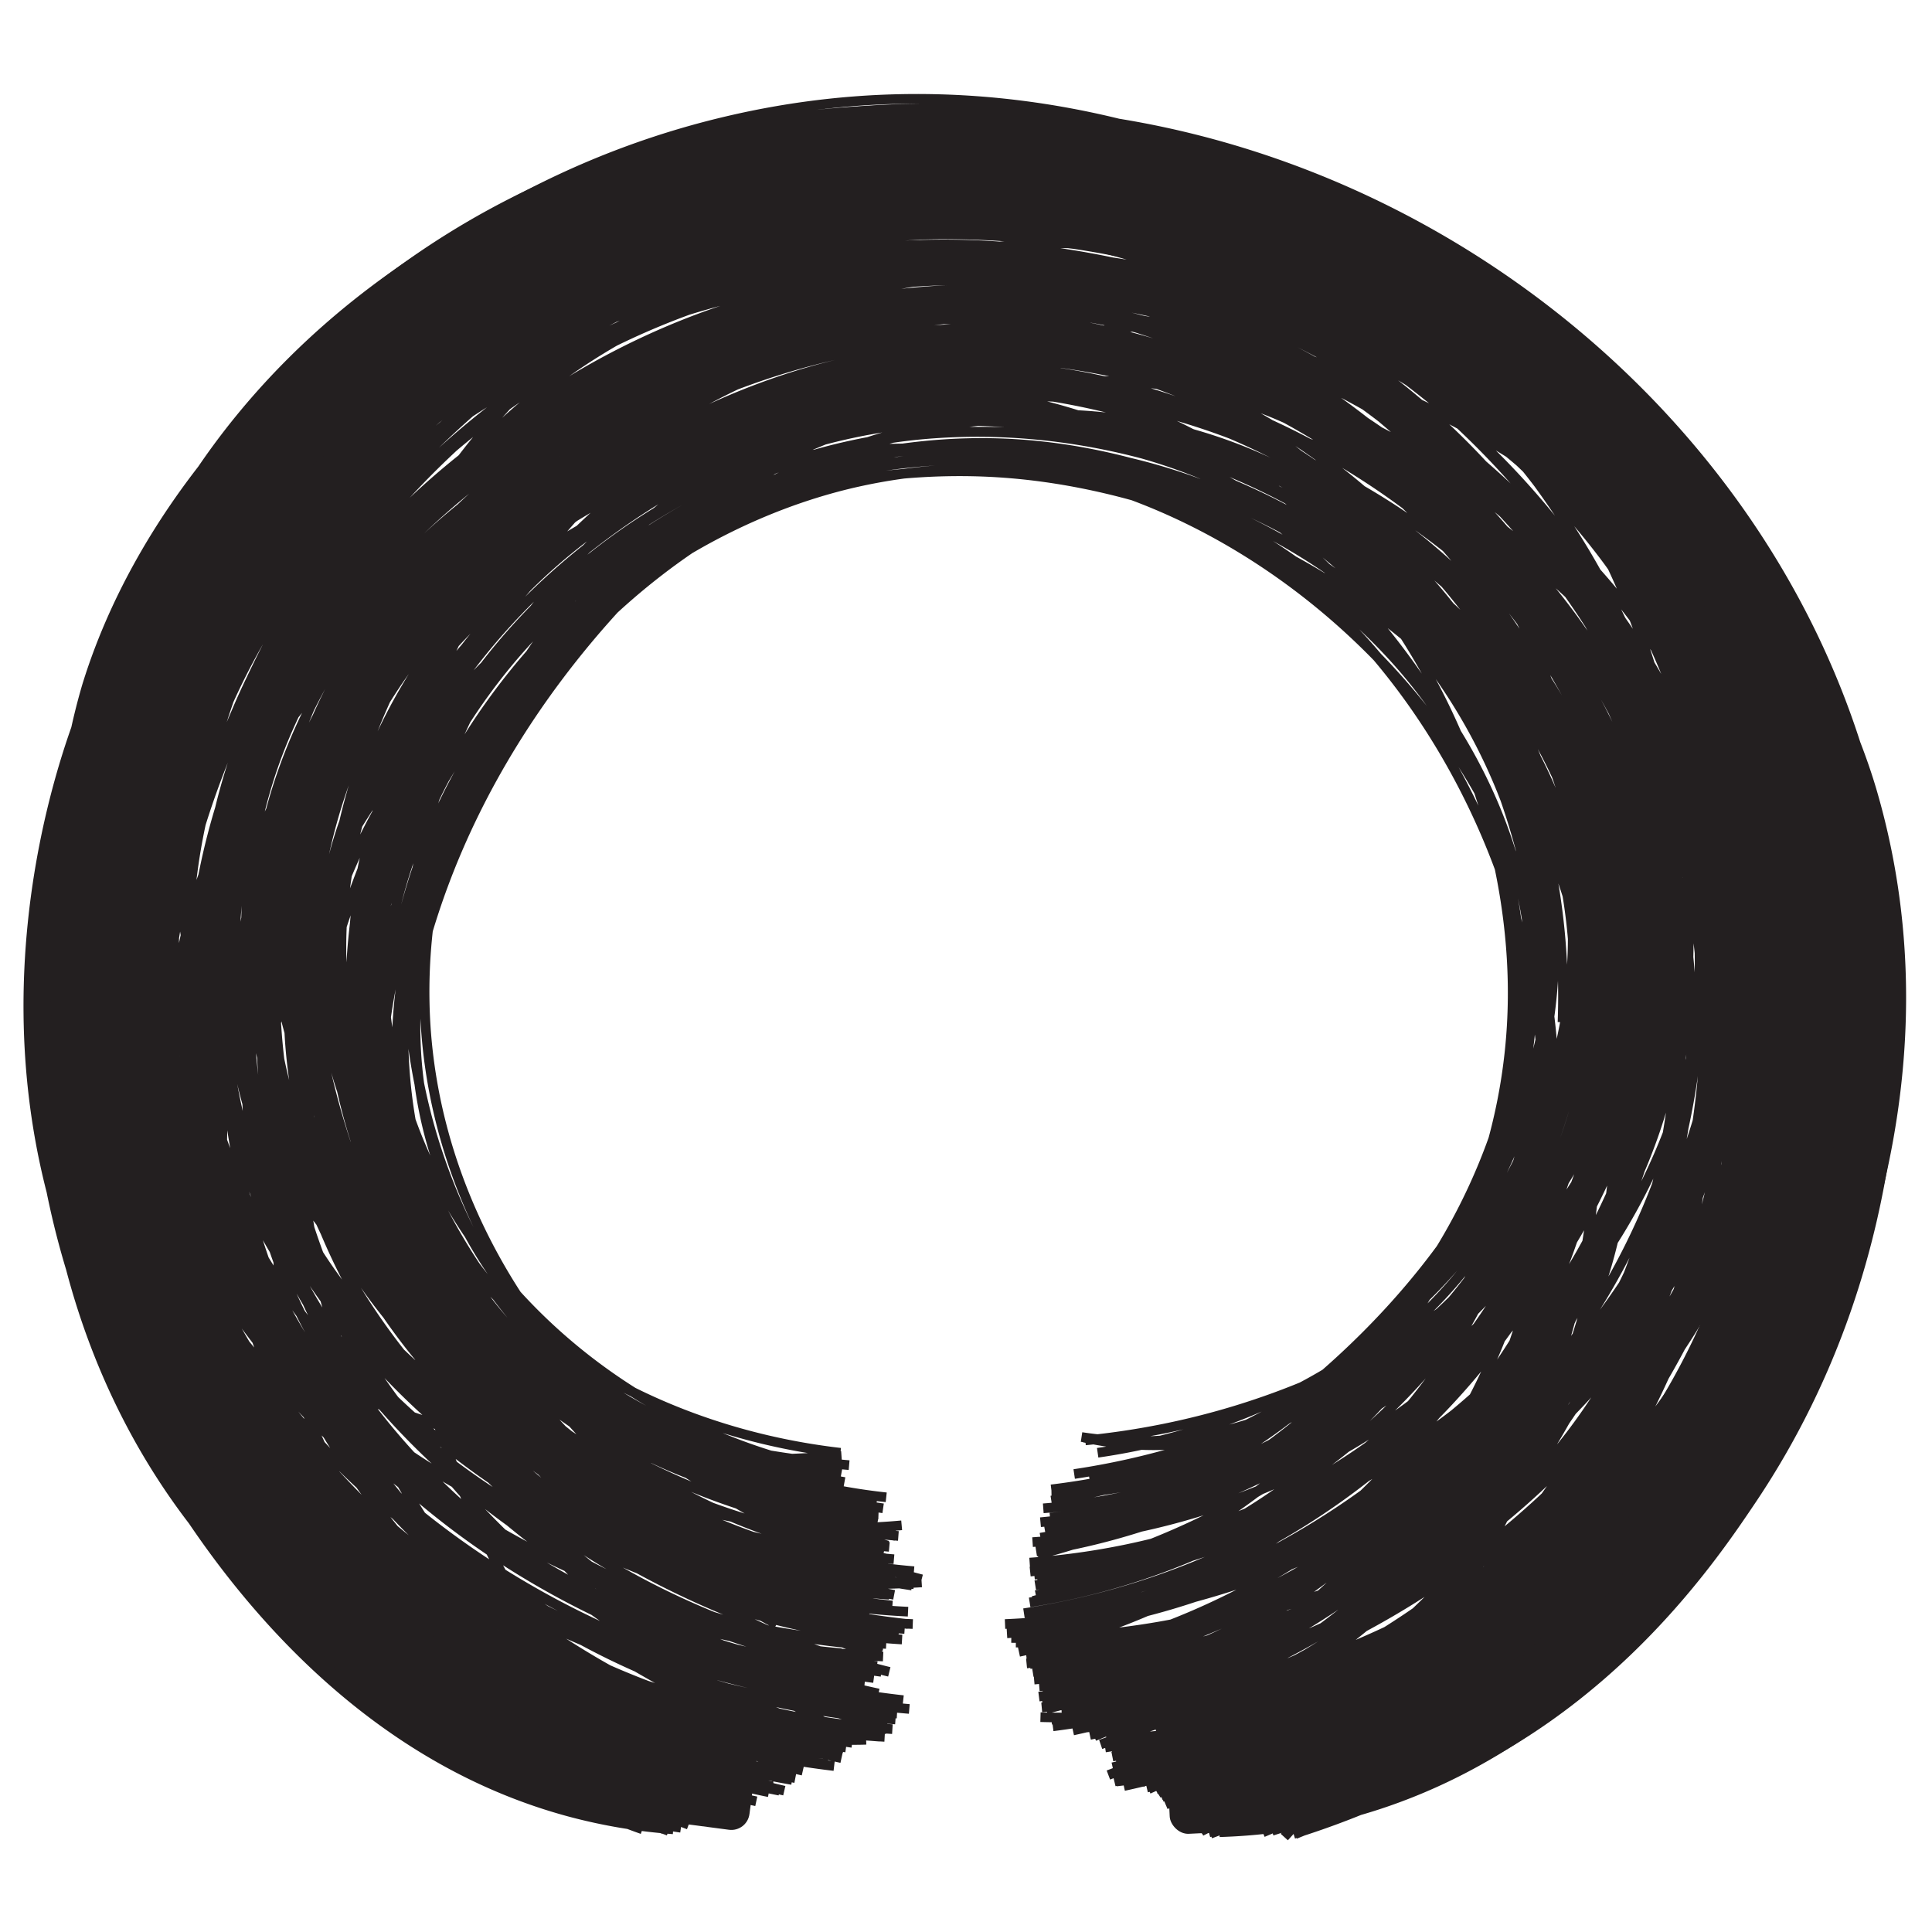 <svg xmlns="http://www.w3.org/2000/svg" viewBox="0 0 200 200"><g id="b6383320-72cc-4ba0-9d82-f476b8f3b1b7" data-name="Layer 3"><path d="M72.62,181.92A62.24,62.24,0,0,1,48.56,175c-18.5-9.77-26.27-26.31-29.78-33.78-15.21-32.35-4.43-63.54-2.89-67.78,2.44-6.72,10.4-27.69,32.44-42.22,18.84-12.41,37.43-13.17,46-13.41,7.82-.22,35.33-.57,60.68,19.19,7.94,6.19,30.49,25.91,34.22,59.11.61,5.4,3,31.28-13.33,55.56-4.14,6.16-15.53,23.11-36.64,29.05a55.9,55.9,0,0,1-13.81,2.06" fill="none" stroke="#231f20" stroke-miterlimit="10" stroke-width="14"/><rect x="66.47" y="174.83" width="11.83" height="14.12" rx="1.89" transform="translate(24.37 -7.89) rotate(7.5)" fill="#231f20"/><rect x="120.83" y="175.83" width="8.83" height="13.89" rx="1.89" transform="translate(-8.71 6.29) rotate(-2.78)" fill="#231f20"/></g><g id="b10f60ea-bbc4-48ba-84bd-852d484cc0db" data-name="Layer 4"><path d="M77,185.21C32.58,167.16,10.63,117.6,25.76,75.31,42.89,27.46,101.17,6.67,144.93,27.55c35.36,16.87,55.71,58.29,46.65,97.44-11.1,47.93-59.62,63.6-61.66,64.22m1.75.32c42.76-13.54,67.55-56,59.27-95-8.85-41.76-51.81-62.53-86.26-62.3-39.15.26-86.93,27.75-88.18,72-1,34.68,26.87,68.81,67.73,77.48m36.9,4c6.05-.94,56.13-9.38,64.7-40.73,2.16-7.92,1-14.9-.48-21.09-3-12.37-23.85-98.05-80.67-97.44-38.6.41-80.57,40.5-75.72,86.26,3.18,30.09,25.95,56.49,57.83,66.93m47.28,10.23c35.55-14.31,59.53-46.13,60.86-80.67,1.88-48.45-41.16-93.05-92.17-92.5-52.08.57-96,48-90.1,96,4,32.72,30.64,61.29,67.1,72.2M117,183.46c43-8.14,73.32-44.09,73.48-82.91.2-48-45.91-82.47-89-83.39C51.77,16.1,1.45,59.6,7.39,108.22c4.32,35.28,37.41,66.3,81,71.56m-10.22,4.95c-37.2-10.68-63.46-41-66-74.6-3.6-48,42.15-92,91.37-89,47.21,2.88,89.77,48.51,80.19,93-6.69,31.06-37.68,56.29-76.68,59.74M0,0H0M93.5,168.28C54.55,164.76,24.44,137.54,20,106,14,63,57.19,23,101.64,23.71c42.24.66,84.16,38,78.92,80.83-4.07,33.22-35.49,61.77-75.56,63.74m-11.66,8.31c-43.81-3.77-77-36.86-79.56-73.8-3.22-46.46,43-84.37,89-83.71,40.6.58,79.38,31.17,85.3,75.24,5.74,42.63-21.19,83.62-62.94,95.37M94.61,164c-36.29-3.63-63.83-30.4-66.61-60.55-3.65-39.54,36.47-72.26,75.08-72,35.57.2,75.07,28.4,73.48,67.25-1.33,32.49-31,61.91-69.49,63.1M84.55,182.5c-37.15-9.68-62.41-43-61.34-78.92C24.41,63.12,58.9,26.36,101.48,28c40,1.56,71.49,36.4,72.21,75.39.64,35-23.61,67-59.11,76.68m-44.09,8.79C36,172,14.65,137.44,16,101.19c1.66-44.08,36.68-84.07,81.79-87.7,51.7-4.16,99.24,40.84,96.8,91.37-1.82,37.86-31.37,72.22-73,82.11m-30.35-13.9c-36.39-4.82-63.5-33.43-65.34-65.49C23.53,66,64.52,32.13,104,34.73,137.88,37,175,66.21,171,102.47c-3,27.31-28.61,51.44-62.3,54.63M91.74,179C48,176.57,13.79,146.69,9.15,112.53,2.82,65.92,53,22.75,100.84,26c37,2.47,79.75,33.07,77.64,76.2-1.7,34.65-31.82,65.94-72.21,70M92.7,158.7c-31.38-4.21-54.61-28.83-56.07-56.23C34.79,68,68,41.84,99.73,40.33,128.75,39,161.51,58,166.5,89.21,171.57,121,146.3,155.07,108,159.5M86.15,181.7c-6.89-.93-51.24-7.51-67.73-40.42C-4.85,94.87,38.09,17.57,95.57,15.09c40.91-1.77,89.26,34.36,87.86,83.54-1.09,38.36-32.1,73-74.6,79.4m-16.29-.16c-34.91-2.8-63.5-25.48-71.09-55C10.75,81.35,44,34.83,88.7,30.74c36.49-3.34,75.09,22.12,81,62.3,5.7,38.83-21.32,76.47-61.18,83.55m-34,9.58c-10.51-.91-26.39-4.1-39.94-15.49C4.38,145.32-3.23,88.55,28,52.15c27.22-31.73,75.94-38.63,110.22-16.78C182,63.25,187.6,128.61,159.79,160.45c-13.3,15.23-32,20.25-44.09,22.05M90.46,155.66c-1.6-.13-39.72-3.81-51.44-30.83-12.86-29.65,13.19-71,49.2-78.75,31.17-6.74,67.62,12.1,75.24,44.41,7.87,33.3-17.23,71.1-57.34,76.51m-14.54-.8c-29.68-5.36-51-31.87-49.84-61.5C43,73.15,69.19,49.28,98.13,47.19c26.4-1.9,56.21,14.26,61.82,41.86,5.8,28.54-16,60.74-51.12,66.29M91.9,162.21c-28.77-3.27-52.19-20.84-58.15-43.45-9.38-35.6,26.22-77.29,65.82-76,27.34.87,55.59,22.19,59.58,53.2,4,31.5-18.28,62.6-51.92,69.17m-16,6.07c-29.41-9.81-49.38-34.5-50.16-60.55-1.21-40.43,44.11-76.2,79.23-65.49C149.4,54,167.32,93.4,156.75,126c-11.08,34.12-48,43.8-50.48,44.41m-16.93,4c-33.07-6-57.9-31.44-61-60.7C24,72.85,63.06,36.3,102.76,37.93c25.36,1,50.8,17.65,59.59,42,12.2,33.83-9,78.87-54.32,95.37m-21.4-22.84c-8.74-1.57-36.4-7.59-46.17-28.28C23.8,88.91,66.22,25.85,108.67,29.94,140,33,171,72.52,162.5,111.25,157,136.47,135.65,156.79,108,163.33m-16.45-2.88c-29.24-7.59-50.08-31-51.92-56.71C37,66,75.77,30,112.19,37.45,139.11,43,160.05,71.28,158,101.51c-1.82,27.24-21.92,50.65-49.52,57M80.88,183.78c-5.13-.71-45.21-6.85-65-42.18C-4.07,106.06,8.48,62.3,33.11,38.25,71.14,1.11,143.74,5.3,174.65,50.07c22.75,33,19.68,83.28-9.43,111.82-17.8,17.46-39.89,21.41-49.68,22.53m-24.44-15c-33.73-5.67-58.62-32.89-60.54-63.9C28.12,66.12,63.44,31.93,101.8,33c39.82,1.08,73,39.86,67.09,71.88-4,22-27.17,44.77-49.52,44.73a33,33,0,0,1-7.18-.8m-30,34.67C50,180.65,22.78,160.25,12.5,131.54-2.74,89,28.41,53.41,30.72,50.87c32.35-35.65,94.75-38.08,129.71-6.07,2.81,2.57,33.2,31.35,25.88,71.4-5.94,32.48-34.2,58.82-70.93,64.7m-39.46,4.95c-3.81-1.24-46.83-16.1-59.74-60.54C6,90.39,18.59,51.33,47.81,29.78,84.66,2.61,139.89,9.29,168.26,44.48,188.83,70,194.73,109.87,175.12,141c-20.61,32.69-57.85,37.32-62.93,37.86M88.38,160.93c-27.85-5.75-48.15-28.37-50-54.15-2.31-32.26,25-59,54.8-62.78,31-4,66.88,16.5,69.48,49.2,2.13,26.74-18.61,53.9-49.84,60.07m-21.88,8.14c-26.72-4.4-47.07-24.07-50.8-47.92C35.66,84.88,57.38,64.86,59.63,62.85,80,44.71,112.14,42.27,136,57.9c23.44,15.36,35.87,46.22,25.4,73.8-8.39,22.07-29.74,37.53-54.64,39.46M90,167c-3.87-.56-29.42-4.71-43.61-27.79-13.43-21.85-9.61-49.13,3.83-67.57C67,48.53,97.25,41.61,121,49c35.26,10.92,57.21,53.68,43.45,87.38-13.19,32.31-52,38.66-54.15,39M91.1,164.93c-3.45-.3-28.39-2.83-42.81-24.44-15.54-23.29-5.82-49.12-3.84-54,12.3-30.25,51.61-53.16,84.67-39.61,33.57,13.76,39.32,56.38,35.14,81.94-6,36.86-35.64,56.51-41.21,60.07M87.9,171.64c-3.51-.65-36.82-7.31-51.27-38.18-13.13-28-3.19-60,15.81-78.6,26.78-26.27,70.6-25.17,93.13-7.35,30.75,24.33,34.9,90.09-12.62,142.66m-47-9.43a81.31,81.31,0,0,1-37.7-12.62C15.19,146.44-3.39,96.55,15.7,57.58c24-48.89,97.92-61.66,137.86-26,37,33,30,94.34,3.19,127.64-11.92,14.79-26.6,22.58-36.58,26.67M67,188.73C55,185.09,40.9,178.21,31,164.93,5.77,130.9,15.2,63.88,62.19,40.81c34.72-17.06,82-6.21,103,26.67,24.13,37.76,8.83,97.06-41,121.89M71,187.29c-10.27-2.89-34.87-11.42-49.36-34.5C-3.34,113,10,43.42,61.87,22.91c39.63-15.67,88.54,2.58,108,41.06,21.84,43.21,1.22,101.45-49.2,122.84m-43-1c-16.45,2.22-26.39-1.48-32.59-5.91C12,156.28,13.51,60,67.14,33.46,111.32,11.55,183.91,40.41,192.7,94c6,36.57-18.82,77.93-62.3,95.21m-50.32-4.32c-11.84.69-29.11-.53-43.29-11.34C5.52,149.74,3.94,90.54,33,54.86c24.73-30.4,74.54-47.27,110.39-23.64C182.26,56.89,181.4,115,160.75,149.27c-12.61,20.95-31.58,31.34-41.86,35.94m-31.62-4.47c-10.79.73-27.44-.08-41.7-10.22-30.93-22-35.14-77-10.7-112.62C56.54,26.27,103.29,6.11,140.78,26c36.49,19.31,44.3,66,35.94,98.56-10.8,42.17-48.62,60.68-54.47,63.42M89.66,180.1c-2.39.1-36.54.9-53.19-24.6C23.15,135.1,30.3,112.09,34.39,99c2.37-7.63,15.09-48.52,49.68-57.19,38.32-9.6,89.84,23.78,87.86,65.34-1.39,29.1-28.77,57.2-66.61,62.14m2.39,8.47c9.4.27,23.66-.86,37.54-9,30.68-17.87,45.63-61.61,31.95-97C160.59,28.87,105.33,7.47,63.78,27.87,26.51,46.17,3.55,96.51,24.17,131.54c13,22.07,41,34.17,71.24,32.27m-1.28,13.1c-33.33-2.79-62.31-20-72.68-45.69C3.74,87.3,43.2,25.63,95.09,22.75c42.06-2.33,87.72,34.22,85.15,80.36-2,35.58-32.14,67.4-72.69,72.52m-13.9-7C54,166,23,138.34,18.58,106.14c-5.95-43,37.1-81.93,80.67-81.95,40.16,0,82.84,33,80.19,75.88-2.17,35.08-34.07,66.28-75.4,68.05m-12.62,3.36C47,169.39,13.59,136.2,12,100.71c-1.93-43.67,45.06-76,86.9-75.4,41.24.62,86.51,33.44,84.66,78.27-1.49,36.17-33.2,69.16-75.72,73.17m-20.76-25.4c-3.51.08-20.32.12-33.07-12.62-15-15-12.28-35.66-11.66-40.26,3.24-24.36,23.71-42.87,45-48.24a57.42,57.42,0,0,1,30.68.8c2.07.64,29.78,9.77,37.54,37.22a53.05,53.05,0,0,1-1.6,32.91c-2.14,5.54-7,18.26-20.45,24.6a38,38,0,0,1-21.56,3M91.74,155c-22.15-2.38-40.59-16.23-46.65-35.3-7.17-22.56,6.29-42,9.27-46.33,1.43-2.07,19.33-27.08,48.4-26.2,29.49.9,57.85,28.06,55.75,58.47-1.55,22.43-19.36,42.05-38.66,47.45a43.62,43.62,0,0,1-11,1.59M93,159c-34.87-2.67-60.94-30.27-61.51-60.39C30.84,62.6,66.94,38.05,98.45,37c35.53-1.22,74.35,27.1,72.68,64.54-1.34,30.1-28.48,57.68-64.54,60.22M91.1,172.91c-42.7-2.53-75.48-35.54-77.32-72.68C11.55,55.14,55.64,18.36,100.2,21.32,142.83,24.15,180.56,63,175.6,106c-3.78,32.85-31.64,61.08-68.69,67.09m-15.33,6.71C45.49,177.23,10.45,140.07,10.27,99c-.21-47.34,45.88-81.76,90.25-80.19,45,1.6,88.2,40.22,84.35,86.42-3,36.27-34.28,68.14-75.88,73.48M92.7,178c-46.43-3.35-80.24-43-77.16-84.51C18.46,54,53.83,24.61,90.78,22.27c44.45-2.8,87.44,33.82,87.06,79.24-.3,36-27.77,69.11-66.77,77.63M90.94,156.78c-3.41-.12-27.79-1.36-43.13-21.73-19.26-25.57-5.49-56.32-4.63-58.14C54.4,53,80.32,41.34,102.76,42.4c31.64,1.5,66.08,28.65,62.78,62.94-2.53,26.26-26.49,49.36-57.83,52.24m-15.17,3.83c-31-2.61-56.86-19.17-64.7-42.17C15.06,81.73,52.22,32.79,97,30.74c40.74-1.86,82.26,35.34,76.84,75.72-3.87,28.78-30.86,53.85-66.3,58M92.38,166.2C53.93,163.32,24.51,134.5,21.93,102c-3.3-41.63,38.3-78,80.51-74.12,37.11,3.39,70.39,37.46,66.45,76.51C165.77,135.34,140,161.81,106,167m-11.51,1.12c-42.05-1.57-73-37.16-70.12-73.8,3-38.36,42-62.95,77.15-61.18,36.09,1.81,72.94,31.66,70.93,71.08-1.7,33.38-30.68,62.59-68.21,64.86m-10.86.64c-37.4-2.19-66.18-34-64.86-70.13,1.4-38.32,36.2-68.67,73.8-64.7,34,3.6,60.8,34.63,59.43,70.93m-75.4,77c-46.92-5.55-80.71-46.34-78-89.94C11.4,44.54,58,13.8,100.52,14.45c46.34.71,92.15,38.83,90.58,87.54-1.26,38.87-32.36,74.2-75.56,82.11m-46.81,5.27c-39.5-15-65.15-51.44-64.05-89.46C6.13,49.51,54.16,11,102.76,12.05c41,.9,81.61,30,90.42,72.68,7.65,37.15-10.25,77.22-40.58,94.57a75.69,75.69,0,0,1-30,9.43m-46.81-1.6c-41.63-11-70-46.9-70-85,.08-49.05,47.37-87.9,96-85.47C149,19,191.45,60,188.7,107.58c-2.06,35.72-29.16,68-67.73,79.07m-26.36-24c-36.54-3.05-62.86-34.95-59.74-68,3.24-34.4,37-56.22,67.89-55.27,33.31,1,66.56,28.56,65,64.37-1.3,30.15-26.83,56.7-60.39,59.59M79.6,185.53C35.5,176.58,5.53,136.17,9.47,93.84c4.34-46.62,48.18-78,91.53-76.36,45.52,1.75,86.42,39.81,85.63,86.1-.64,37-27.71,70.89-66.94,81.63M87.58,180.9C45.82,175,16.37,137.49,20,97.83,23.85,56.08,62.81,29,100,29c41,0,80.9,32.82,81.15,76,.22,36.07-27.21,69.2-66,76.84M82,184.26c-44.31-7.58-74-49.5-67.09-91.7s47.73-69.64,88.34-65.65c38.83,3.81,71.72,35.87,73.64,76.2,1.73,36.27-22,70.06-58,81.31M87.11,152.47c-26.81-4.86-46.32-26.58-47.45-50.8C38.25,71.5,66,51.14,88.38,46.08c3.76-.85,25.35-5.33,45.69,8.14,2,1.29,28.53,19.54,26.2,49.36-1.82,23.32-20.53,43.73-46.17,49.05M71.29,188.89c-36-13.47-61-44.45-63.58-78.92C4.06,61.18,46.11,14.57,98,13.17c50.09-1.35,95.92,39.85,95.21,89.3-.56,38.5-29.24,74.24-70.93,85.46M66.5,189.37c-2.85-1-48.77-17.06-60.23-64.7C-4.34,80.55,23.75,47.35,27.52,43c4.77-5.44,25.27-27.55,58.79-31.15,38.61-4.15,80.15,17.83,96.48,56.55,13.6,32.24,9,74.26-17.89,99.36-15.59,14.58-33.84,18.94-43.45,20.45m-49.36-.8c-4.88-1.61-45.23-15.67-58-55.27C1,91.48,24,45.29,62.66,26.91s89.36-7.38,111.51,28c29,46.2-11.36,101.67-13.1,104a107,107,0,0,1-36.74,30.67M89.5,174.35c-36.52-3.49-64.83-31.58-67.89-65C18.36,73.9,44.74,46.1,71,35.69c34.2-13.56,78.65-1.71,96.81,32,12.08,22.41,10.77,51.22-3.68,73.48-19.32,29.77-52.55,33.06-56.55,33.39M92.06,160.13c-34.08-3-59.88-29.3-61.66-58.78-2.22-36.76,33.58-67.14,70-65.5,34.43,1.56,66.54,31.66,63.74,67.26-2.2,28-25.5,52.61-56.87,57.5M92.7,163.17C56,160.38,28.56,132.81,27,103.11c-1.91-37.45,38-66.5,74.76-65,32.05,1.29,66.79,26,68.37,63.42,1.48,34.93-26.48,66.71-63.9,69.65M90.62,155.82C61.87,150.64,40.89,128.88,39,105,36.43,72,71.27,44.32,104.36,45.92c28.7,1.38,60.13,25,58.62,57.35-1.24,26.65-24.38,50.43-54.95,52.87M91.42,170.36c-39.64-1.8-70-35.39-68.37-72.85,1.82-40.73,40.83-69.05,78.27-65.65s71.58,38.53,65.18,75.08c-4.49,25.64-28,47.17-58.79,52.24M90,175.15c-36.91-4.65-65.82-30.48-71.56-61.82C10.25,68.8,50.49,22.24,97.81,23.39c39.35,1,76.54,34.75,75.56,77-.83,35.39-28.21,66.87-65.82,73.32M69.69,189.37a57.43,57.43,0,0,1-10.54-1.76C27.7,179.25,13.08,145.92,10.91,141c-18-41,2.52-79.87,3.83-82.26,2.11-3.85,20.87-36.82,60.38-46.17C132.86-1.13,175.38,49.7,178,53,189.25,66.86,193.05,79.4,193.81,82c8.77,30.12-4.05,56.06-7.82,63.42s-17.83,34.74-46.49,42.33a58.82,58.82,0,0,1-13.26,1.92M87.11,182c-40.4-8.76-68.82-44.77-67.9-84.67,1-44.55,38.36-80.4,81-81.94,48.93-1.77,86.72,42.31,87.54,87.38.69,37.46-24.23,72.84-62.46,87.06m-47-3.36C37,177.73,9.11,139.64,13,99.91c4.28-43.82,45.59-73,86.11-71.56,37.32,1.32,73.57,28.62,79.55,69.32,5.76,39.24-18.51,77.82-57.35,89.94M92.38,179c-42.31-2.66-74-38.73-71.73-77.95,2.28-39.82,38.66-67.89,75.24-68.69,39.77-.88,78.26,30.51,79.23,72,.82,34.93-25.1,67.35-62.3,75.24m-22-21.88c-33.73-6.13-58.45-29.69-61-55.11C25.93,64.85,71.55,28.5,112.82,36c32.91,6,64.16,40.06,56.07,75.56-5.86,25.76-31,46-62,48.08M83.11,183.3l-1.32-.3-1.29-.32c-.8-.21-76.86-31.85-73.11-89.16C10.54,45.34,68.27,7.16,119.53,18.28c38.8,8.41,76.5,45.62,72.21,91.53-3.4,36.4-32.21,67.85-71.41,76.2M91.26,164.93c-42.6-6.79-69.66-43.46-65.34-75.72,5.36-40,57.88-65,96.33-49.84,23.45,9.27,44.5,34.62,42.49,65.17-2,30.27-26,56.26-58.15,61.34m-33.7,21.41c-31.79-13.61-51.76-44-50.16-75.24,2-39.93,39-75.91,78-71.4,30.92,3.58,53.62,31.63,58.95,59.9,6.12,32.45-10.38,66.6-41.53,84M94,166.84C54.58,165,25.74,132.12,27.84,98.47c2.38-38.07,43.44-62,78.43-57.82C134.35,44,162.6,66,166.5,97.19c4.21,33.74-21.22,68.26-59.91,75.08m-25.4,13.1c-43-9.89-71.47-49.36-67.65-89.84C18,48,65.58,14.78,111.23,21.8,161.64,29.55,194.66,84.08,181,128c-13.17,42.43-63.44,54.42-65.82,54.95M92.06,165.09c-32.78-2.29-58.51-26.37-61.82-54.8C26,74.08,59.38,41.43,95.73,41.44c30.13,0,58,22.48,63.58,52.72,6.25,33.87-17.05,69-53.83,76.84M87.42,153.42C57.13,148,35.17,126.11,33.27,102.63c-2.68-33.19,35.4-61.19,70-58.95,35.38,2.29,68.81,36.35,62,71.25-4.8,24.52-28.54,44.66-58.63,47.76M92.06,173.07c-34.95-8.51-58.36-40.83-55.59-74.92,2.71-33.41,30.17-63.66,64.85-64.21,36.61-.59,62.77,32.2,67.1,63.25,4.86,35-17.51,70.7-54.48,83.39M91.42,156.14c-30.83-4.38-53.75-27.77-55.91-54-2.81-34,30.26-61.44,62.94-63.42,33.61-2,63.28,23,70,53.83,7.75,35.75-16.44,74.69-56.71,84.51M87,150.39c-21.5-2.48-39.93-15-46.33-32.59-9.17-25.19,6.91-59.25,40.89-70.92m0,134.5c-30.87-8.92-53.61-34.75-57.66-65.5C18.85,78,43.68,43.85,75.28,32c4.13-1.55,30-10.77,57.19,1.76,34.31,15.81,56,59.55,42.18,97.76-14.07,38.81-56.46,48.83-59.59,49.52M79.6,183.14c-43.18-9.32-72.4-49.42-68.21-91.7,4.15-42,39.93-73,79.71-75.87,42.37-3.09,84.37,26.09,91.69,70.76,7.05,43-20.48,85.25-63.42,96.33M0,0H0M87.58,180.9m3.36-5.59c-33.65-7.19-59-31.65-63.26-60.06C20.94,70,69.73,26.71,111.39,32.66c47.33,6.76,77.87,76,54.47,111.66-16.53,25.2-54.73,25.72-60.7,25.72M88.22,180.42c-3-.42-51.17-7.75-67.41-46.16C3.29,92.81,31.48,35.56,80.72,24.35c42.15-9.59,89.8,16.82,99.52,62.94,9.22,43.76-19.35,88-63.9,97.6m-45,3.2c-2.62-1-51.65-19.66-61.18-69C1.78,75.93,27.8,30.85,68.73,16.68,115.38.54,171.2,28.05,187.9,80.9M58.19,186.65C26.25,169,6.13,137.1,6.59,103.74,7.27,55.86,50.25,13.45,101,13.81c50.58.36,94.51,43.09,93.13,91.85-1,36-26.5,69.28-64.21,83.07M0,0H0M93.34,157.9c-6.06.56-21.86,1.18-36.59-8.63-21.14-14.09-29.61-42.75-21.88-66,9.86-29.62,41.91-37.94,48.4-39.62,32.89-8.53,79.86,3.28,93.13,38.5,13.92,36.92-18.72,74.3-39.29,89.46a94.06,94.06,0,0,1-22.37,12.14M90.46,173.71c-28.88-3.8-53.2-20.05-61.66-43.13-13.9-37.92,18.84-83.82,58.47-93C134,26.83,188,67.58,185,112.53c-1.95,29.57-28.33,57.49-65.34,66.61M116,183.3c38.52-7.39,68.78-32.4,75.72-63.26C203,70,150.88,14,95.57,16.52c-45.29,2.11-93,43.55-86.26,91.54,5.08,36,39.51,66.67,83.55,69.33M69.21,189.53c-37.84-14.07-63.39-47.65-64.53-84C3.12,56.13,46.94,14.6,95.41,11.73,140,9.09,182.28,39.45,193.34,81.22c7.31,27.62,1,60.26-19.81,83.39a90,90,0,0,1-39.62,25.24M94,168.12c-38.63-4.2-68.15-31.48-72.36-62.94C15.89,62.39,58.89,25.79,100,23.07c45.48-3,93.82,35,90.58,81.79-2.55,36.81-36.44,69.85-80.67,72.53m-15.5-13.26c-33.12-4.92-58.09-29.22-61.66-57.35C28,68.68,64,36.29,99.73,32.82,140.37,28.87,184,62.1,182,103.74c-1.7,34.9-35,66.51-77.31,65.82M92.7,159c-30.53-5.42-52.89-28.46-55.12-54-3-34.92,32.53-63.83,66.94-64.21s70.76,27.69,68.53,63.89c-1.87,30.27-30.16,57.14-66.14,57.35m-16.13-6.71c-33-4.83-58.68-25.43-63.58-50.16C19.84,68,61.24,30.6,102.28,28.35,140.82,26.23,184.8,54.8,186,98.63c1.08,39.85-33.66,76-78,75.72m-16-12.94c-26.55-6.29-46.26-28-49.36-54C39.08,77.2,59.27,52,81.67,42.08c34.34-15.22,80.27,2.57,89.78,34.19,9.22,30.66-15.95,73.78-63.26,82.27m-21.08-7.83c-16.43,1.16-51.95,1.51-65-18.69C1.36,100,38.69,18.7,96.85,14.13c47.28-3.72,100.5,43.87,91.85,93.29-5.87,33.59-39.27,61.94-81.79,65.49M91.1,179.78c-43.84-3.09-77.37-39.14-77.48-80-.12-46.5,43-81.92,86.9-79.71,40.42,2,80.34,35.93,78.12,79.39-1.85,36-32.13,67.84-72.37,72.21M93.5,176C57.83,172,29,149,21.77,119.72c-11.26-45.38,31.32-97.2,78.91-94.09,34.62,2.26,70,33.44,68.53,74-1.27,34.16-28.4,63.93-64.69,68.85m-13.74,4c-37.84-5-66-34.1-68.21-66.61C19.71,64.25,60.12,30.4,100.84,29.94c38.12-.43,76.73,28.37,79.56,70.45,2.59,38.62-25.91,74.32-66,80.51m-33.7,4.47c-36-7-64.06-31.79-70.93-62.62-10-45.07,28-90.43,73-99.36,40.77-8.08,89.67,13.23,102.88,57.35,13.1,43.78-13.74,94-62.3,108.15m-37.7-6.23c-37-5.77-65.67-31.88-71.41-63.42-8.19-45,32.32-91,79.71-92.33,37.68-1.06,76.78,26.14,82.75,68.37,5.7,40.25-20.81,79.35-61.34,89.14m-23-18.22c-36.18-3.6-63-33.72-62.62-66.93C30.21,61.55,65.64,35,100,34.58c33.86-.38,69.58,24.6,71.57,62.3,1.88,35.62-27.14,68.18-65.49,70.12M87.9,151.67c-30-2.58-54.84-17-61-37.06-10-32.35,29.71-75.9,71.57-76.2C129.69,38.19,168.68,62,167.78,97c-.7,27.08-25,53.08-58.95,57.18m-17.09,16c-40.2-2-70.65-29.3-73.48-58.47-3.8-39.06,42.82-72.28,82.9-69.49,25.75,1.8,63.21,19.47,65.18,53.36,1.66,28.68-22.74,57.79-58.15,62M89.5,173.71c-37.12-3.27-65.18-30.53-67.57-60.54C18.79,73.65,61.11,41.25,100,43.36c28.06,1.52,59,21.2,65.18,52.72,6.69,33.86-17.11,71.17-56.87,80.83M95.41,163.49C66.73,156.15,46.23,133,44.13,107.1c-2.85-35.42,29.08-70.68,62.62-67.25,29.66,3,50.08,35.21,49.84,63.42-.24,30.14-24,49.24-26,50.79a66.68,66.68,0,0,1-23.65,11.67M87.27,181.38c-33.29-12.79-52.51-46.13-47-78,5.2-29.87,32.15-58,63.9-55.91,34.82,2.35,58.44,40,55.43,73.33-2.31,25.6-20.33,48.33-46.33,58.94M76.24,187C38.18,166.5,22.32,123.71,35.83,90.81c10.72-26.14,41-48.63,72.84-42C141.16,55.54,168.31,91.23,158,120c-6.17,17.29-24.84,29.32-46.8,32.59M93,169.24c-28.08-8.48-48.46-30.53-51-55.27-4-39.19,37.63-78.1,75.56-70,23.8,5.1,43.87,28.24,45.36,54.79,1.74,30.82-21.88,60-55.75,65.34m-16.77,7.19c-28.33-10.79-50.29-31.74-53-55.75C32.33,71,94.2,24.09,137.58,40.17,175.7,54.29,193,114.62,170.17,152.79c-14.37,24-40.24,31.92-49,34.18M71,188.25C43.79,161.61,34,123.6,45.89,91.6,61.16,50.49,110.78,23.11,140,37.45c30.51,15,33.4,72.9,14.54,110.22-9.92,19.63-24.85,31.57-34.67,38m-28.11-6.87c-34-9.13-60.06-31.32-63.74-56.7-6.81-47,64.17-96.84,104.79-78.92,32,14.13,45,70.31,25.56,108.79-10.14,20.1-26.91,31-36.42,36.1m-39.62-4C41.4,176,12.17,142.69,11.07,106.46,9.64,59.81,55.29,22.72,101.16,24.19c40.35,1.3,78.28,32.34,83.39,75.4,4.47,37.72-17.4,74.86-53.83,90.1m-60.23-.48c-8.92-1.31-25.23-5.14-38.34-18.21C7,145.87,14.19,107.1,16.66,93.84,19,81.24,26.49,41.05,62,22.27c35.3-18.65,85.11-9.22,112.3,26,26.57,34.47,23.26,82.91-1.28,112.62-15.59,18.88-36.05,25.75-45.69,28.28M73.05,187c-8.91-1.39-35.07-6.67-52.56-28.91-25.4-32.3-19.15-83.4,9.91-113.58C52,22,86,11.37,117.78,20.2c38.36,10.66,71.39,49.18,65.17,92.49-4.79,33.39-31.71,61.31-67.41,69.65m-38.66,3.83c-2.66-.57-50.65-11.79-66.61-58.14C8.92,124.12-3.62,85.55,20.49,50.39c17.84-26,47.15-37.63,71.73-37.7C147.4,12.54,206,70.54,193,122.91c-7.52,30.31-37.73,53.54-74.29,62.14m-34.5-3.67c-31.9-.11-60.65-17.27-73.8-44.25-14.66-30-3.59-59.21-1.6-64.22m78.75,96c-47.14-24.1-59.45-75.17-42-101,17.34-25.64,65.54-28.39,93.29-8,4.19,3.09,18.31,13.46,21.25,31,4.2,25.06-16.14,54.49-52.4,69.17m-27.31,20c-7.9-3.57-68.22-31.82-73.65-83.22A65.81,65.81,0,0,1,9,71c10.48-34,52.9-63.92,96.49-55.75,44.87,8.4,77.89,54.75,69,99-6.05,30.12-30.59,54.86-62.94,64.37m-25.88-.16C41.75,154.71,14.89,115.3,18.58,78.19c.53-5.39,2.81-28.29,21.24-46.33C58.65,13.43,82.22,11.93,90.3,11.41c29.66-1.88,74.49,10.62,92,51,18.13,41.73-2.68,90.9-35.62,109.11a70.79,70.79,0,0,1-31.95,8.46M90.3,156.78C60.46,151.71,38,129.56,34.87,103.9,30.73,69.64,62.67,41.54,94,36.49c32.08-5.18,67,13.29,76.36,43,11,34.74-14.55,79.85-61.82,89.3m-16.77-4c-34.62-1.94-62.54-26.45-67.57-56.87C18,70.56,48.37,37,83.43,29.78c36.84-7.58,74.86,14.73,85.62,49,12.36,39.4-13.87,86.17-60.38,96.49M91.9,160C55.56,149.53,29.72,123.6,28.32,97c-2.27-43.12,60-85.81,105-67.42C175.13,46.74,190,111.82,163,148c-17.55,23.55-47.21,27.35-55.11,28.12m-21.4-22.84c-7.14-1.57-28.89-7.32-39.94-26.2-18.42-31.48,1-85.6,39.3-93.61,32.1-6.72,69.29,20.71,72.84,57.66,3,31.05-18.46,61.43-51.28,69.81m-14.85,4.16c-30.22-5.8-53.34-28.38-57.83-55.59C28.63,72.66,57.79,34.14,97.49,31.38s75.5,31.42,73,69.81c-2,31-28.47,58.19-63.42,61.82M90,169.24c-35.67-9.54-59.87-42.75-58-78.91C33.86,54.41,61,24,95.73,18.44c35.93-5.74,78.13,15.43,84.19,52.08,5.8,35.1-23.22,74.23-67.57,78.59m-23,13.42c-1.08-.15-2.56-.4-4.31-.78-18.88-4.13-41.31-18.57-49.84-40.59-11.12-28.71,2.89-66.4,33.39-82.11,29.07-15,68.19-7.44,85.94,20.13,13.29,20.64,13.68,51.09-3.52,71.4-13.17,15.56-31.38,18.95-37.38,19.81M80.4,168.12C43.58,148.74,30.09,107.88,44,79.94c11-22.13,37.39-32.56,59.75-31,28.75,2,62.84,24.75,60.86,56.55C163,130.6,139.44,153.8,108,156.14m-20.92,15C46.26,167.61,15,136.83,11.87,101.35,8,57.46,48.8,24.1,85.67,19.08c44-6,90.7,27.26,101.91,79.87M75.44,166.84C43.79,153.9,23.28,125.1,24.33,96.72,25.75,58.1,67,21.62,117.94,27.87" fill="none" stroke="#231f20" stroke-miterlimit="10"/></g></svg>
